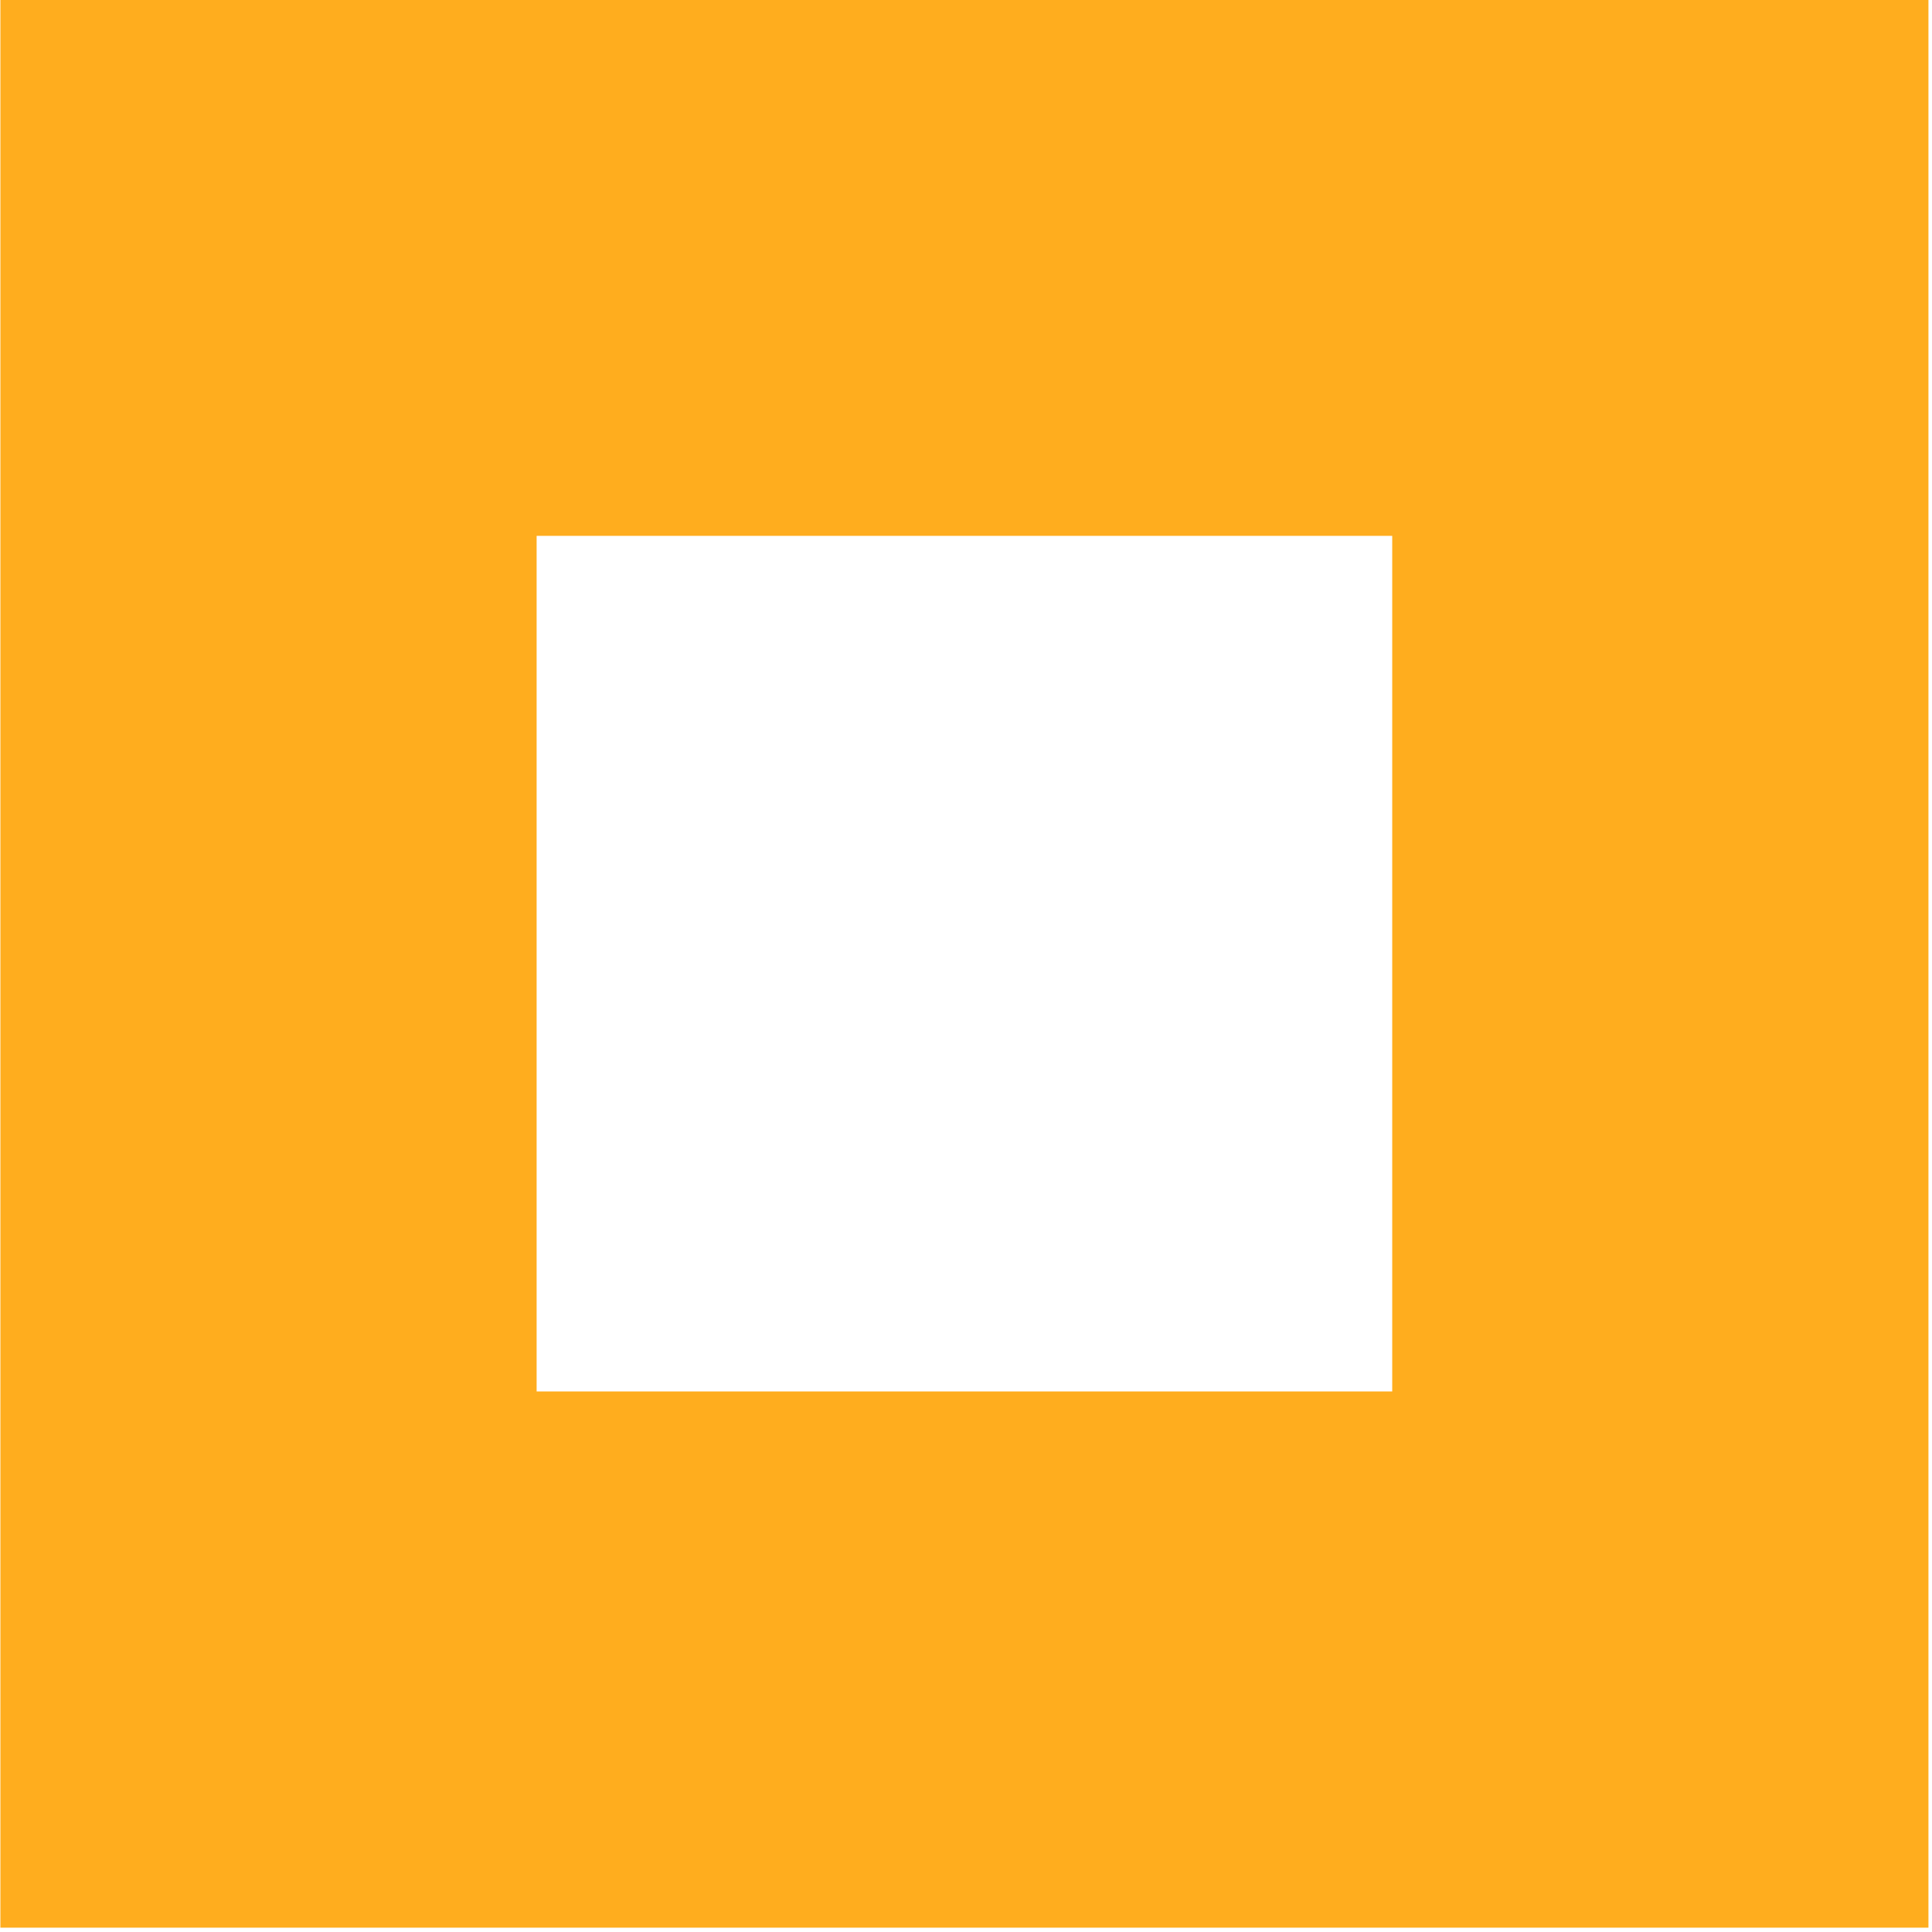 <?xml version="1.0" encoding="utf-8"?>
<!-- Generator: Adobe Illustrator 25.0.0, SVG Export Plug-In . SVG Version: 6.00 Build 0)  -->
<svg version="1.1" id="Layer_1" xmlns="http://www.w3.org/2000/svg" xmlns:xlink="http://www.w3.org/1999/xlink" x="0px" y="0px"
	 viewBox="0 0 490 490" style="enable-background:new 0 0 490 490;" xml:space="preserve">
<style type="text/css">
	.st0{fill:#FFAD1E;}
</style>
<g>
	<path class="st0" d="M353.1,135.9v217h-217v-217H353.1 M489.1-0.1H0.1v489h489V-0.1L489.1-0.1z"/>
</g>
</svg>
